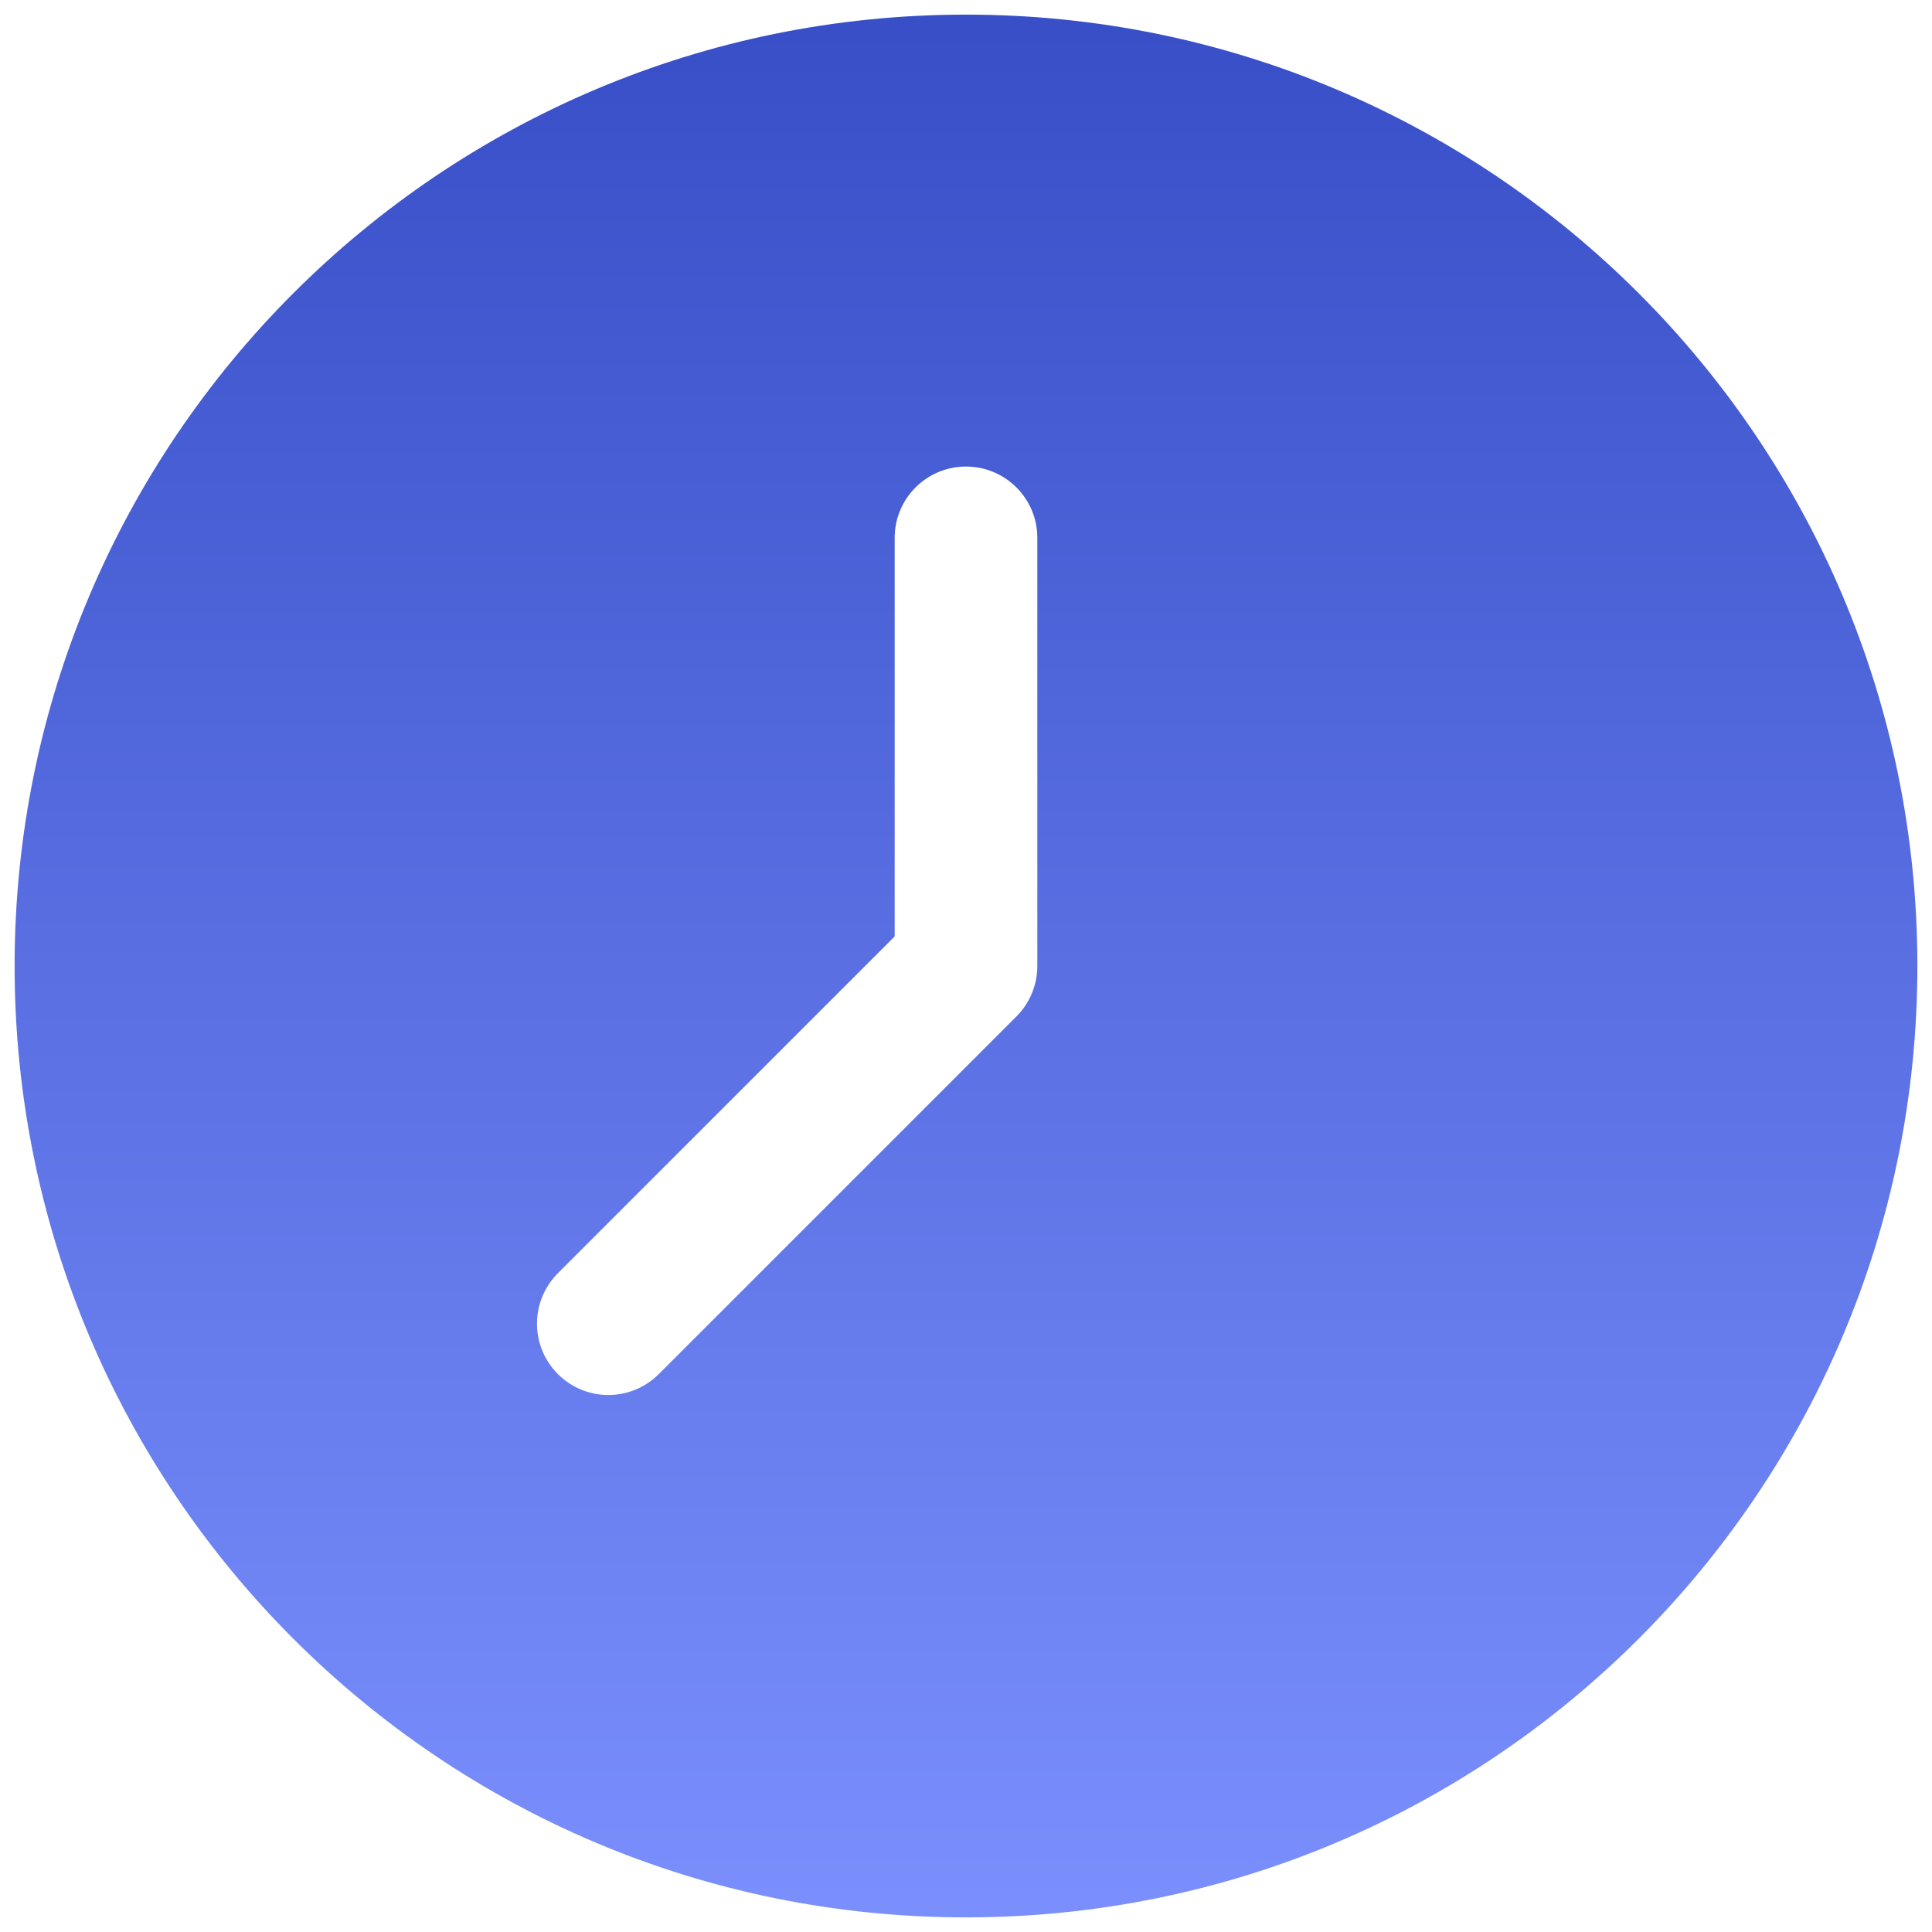 ﻿<?xml version="1.0" encoding="utf-8"?>
<svg version="1.1" xmlns:xlink="http://www.w3.org/1999/xlink" width="37px" height="37px" xmlns="http://www.w3.org/2000/svg">
  <defs>
    <linearGradient gradientUnits="userSpaceOnUse" x1="18.5" y1="0" x2="18.5" y2="37" id="LinearGradient1082">
      <stop id="Stop1083" stop-color="#374ec7" offset="0" />
      <stop id="Stop1084" stop-color="#7b90fd" offset="1" />
    </linearGradient>
  </defs>
  <g transform="matrix(1 0 0 1 -26 -390 )">
    <path d="M 0.28 18.5  C 0.28 28.562  8.438 36.72  18.5 36.72  C 28.562 36.72  36.72 28.562  36.72 18.5  C 36.72 8.438  28.562 0.28  18.5 0.28  C 8.438 0.28  0.28 8.438  0.28 18.5  Z M 10.284 25.349  C 10.284 24.979  10.435 24.624  10.702 24.366  L 17.134 17.934  L 17.134 10.301  C 17.134 9.546  17.745 8.935  18.5 8.935  C 19.255 8.935  19.866 9.546  19.866 10.301  L 19.866 18.5  C 19.866 18.862  19.722 19.21  19.466 19.466  L 12.634 26.298  C 12.376 26.565  12.021 26.716  11.651 26.716  C 10.896 26.716  10.284 26.104  10.284 25.349  Z " fill-rule="nonzero" fill="url(#LinearGradient1082)" stroke="none" transform="matrix(1 0 0 1 26 390 )" />
  </g>
</svg>